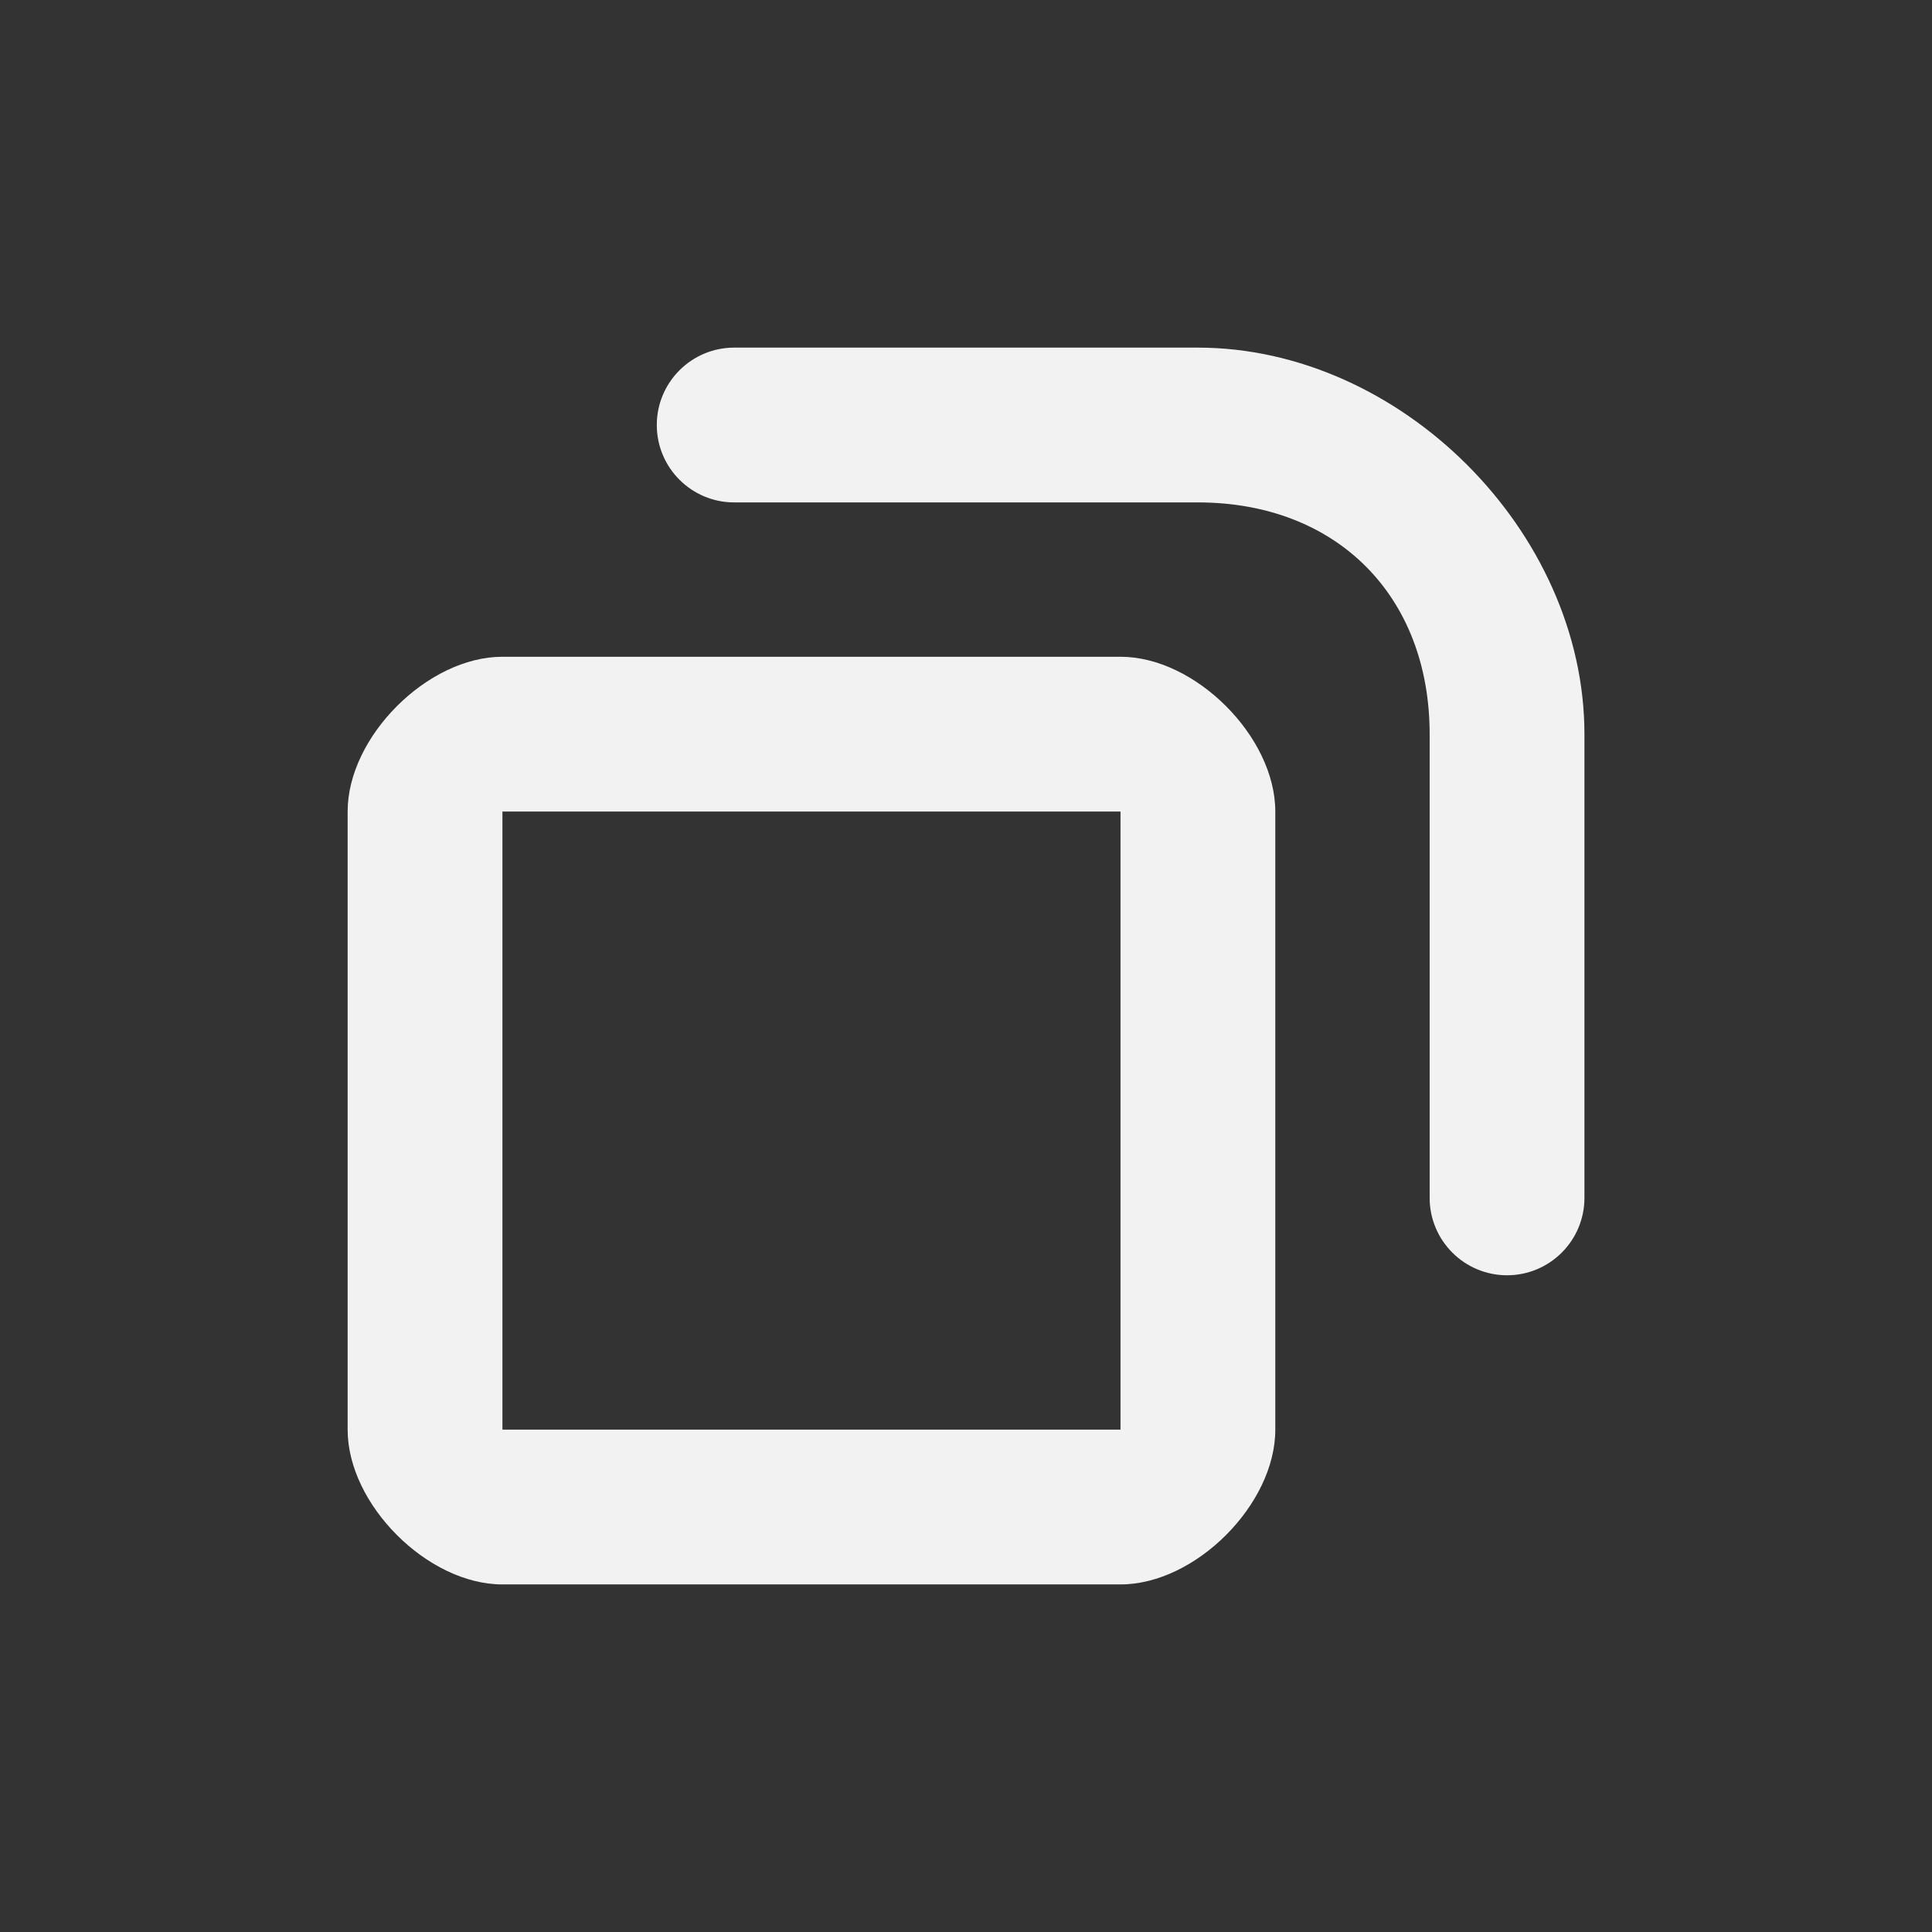 <?xml version='1.0' encoding='UTF-8' standalone='no'?>
<svg baseProfile="tiny" height="5.88mm" version="1.2" viewBox="0 0 50 50" width="5.88mm" xmlns="http://www.w3.org/2000/svg" xmlns:xlink="http://www.w3.org/1999/xlink">
    <rect x="0" y="0" width="50" height="50" fill="#333333" stroke="none"/>
    <style id="current-color-scheme" type="text/css">.ColorScheme-Text {color:#fcfcfc;}</style>
    <title>Qt SVG Document</title>
    <desc>Auto-generated by Klassy window decoration</desc>
    <defs/>
    <g fill="none" fill-rule="evenodd" stroke="black" stroke-linecap="square" stroke-linejoin="bevel" stroke-width="1">
        <g class="ColorScheme-Text" fill="currentColor" fill-opacity="0.95" font-family="Noto Sans" font-size="30" font-style="normal" font-weight="400" stroke="none" transform="matrix(2.778,0,0,2.778,11,19)">
            <path d="M-0.721,0.72 C-0.721,0.024 0.024,-0.721 0.72,-0.721 L6.48,-0.721 C7.176,-0.721 7.921,0.024 7.921,0.72 L7.921,6.48 C7.921,7.176 7.176,7.921 6.48,7.921 L0.72,7.921 C0.024,7.921 -0.721,7.176 -0.721,6.48 L-0.721,0.72 M0.721,0.72 L0.721,6.48 C0.721,6.579 0.621,6.479 0.72,6.479 L6.48,6.479 C6.579,6.479 6.479,6.579 6.479,6.48 L6.479,0.72 C6.479,0.621 6.579,0.721 6.48,0.721 L0.72,0.721 C0.621,0.721 0.721,0.621 0.721,0.72 " fill-rule="nonzero" vector-effect="none"/>
        </g>
        <g class="ColorScheme-Text" fill="currentColor" fill-opacity="0.95" font-family="Noto Sans" font-size="30" font-style="normal" font-weight="400" stroke="none" transform="matrix(2.778,0,0,2.778,11,19)">
            <path d="M2.88,-3.601 L7.199,-3.601 C7.597,-3.601 7.919,-3.278 7.919,-2.88 C7.919,-2.482 7.597,-2.159 7.199,-2.159 L2.88,-2.159 C2.482,-2.159 2.159,-2.482 2.159,-2.88 C2.159,-3.278 2.482,-3.601 2.88,-3.601 M7.199,-3.601 C9.088,-3.601 10.801,-1.888 10.801,0.001 L10.801,4.32 C10.801,4.718 10.478,5.041 10.08,5.041 C9.682,5.041 9.359,4.718 9.359,4.32 L9.359,0.001 C9.359,-1.291 8.491,-2.159 7.199,-2.159 C6.801,-2.159 6.478,-2.482 6.478,-2.88 C6.478,-3.278 6.801,-3.601 7.199,-3.601 " fill-rule="nonzero" vector-effect="none"/>
        </g>
    </g>
</svg>
